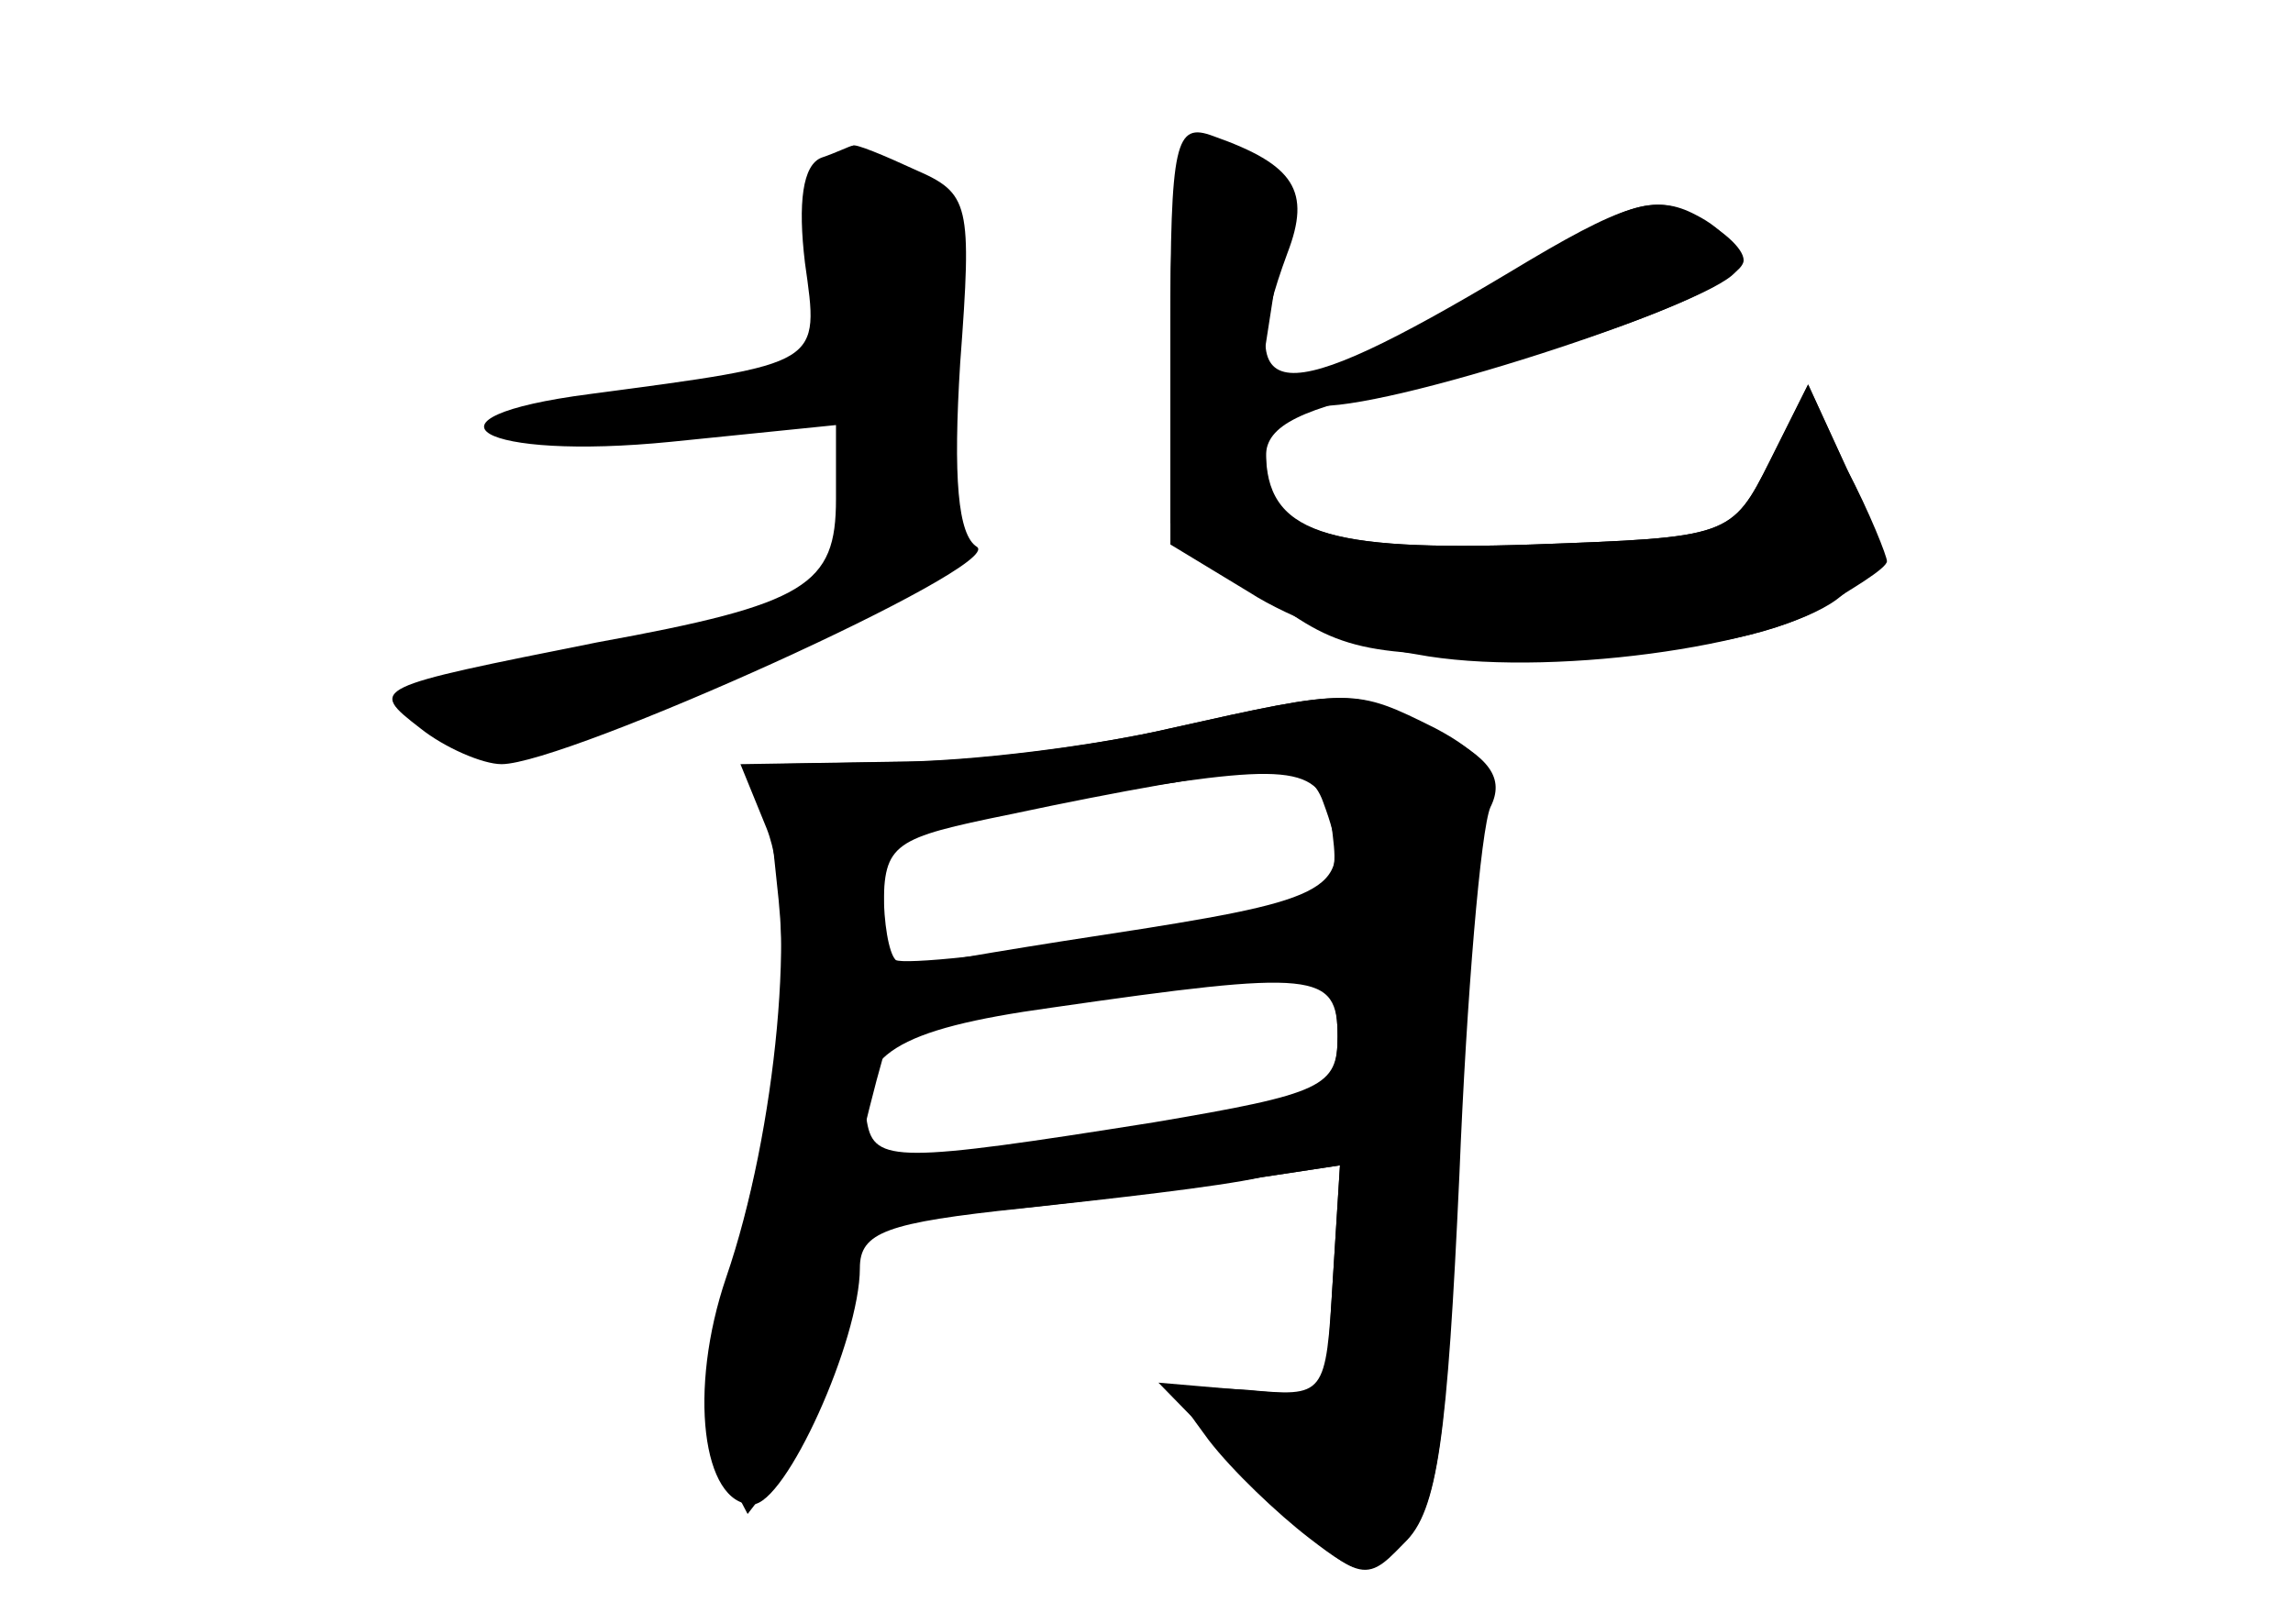<?xml version="1.0" standalone="no"?>
<!DOCTYPE svg PUBLIC "-//W3C//DTD SVG 20010904//EN"
 "http://www.w3.org/TR/2001/REC-SVG-20010904/DTD/svg10.dtd">
<svg version="1.0" xmlns="http://www.w3.org/2000/svg"
 width="96pt" height="68pt" viewBox="0 0 96 68"
 preserveAspectRatio="xMidYMid meet">
<g transform="translate(0,68) scale(0.1,-0.1)" fill="#000000" stroke="none">
<g id="part-0" class="char-part">
  <path d="M344 614 c-8 -3 -10 -19 -7 -44 6 -43 8 -42 -90 -55 -77 -10 -46 -28
34 -20 l69 7 0 -31 c0 -36 -12 -44 -100 -60 -95 -19 -96 -19 -74 -36 10 -8 26
-15 34 -15 27 0 211 83 199 91 -8 5 -10 29 -7 77 5 67 4 71 -19 81 -13 6 -25
11 -26 10 -1 0 -7 -3 -13 -5z"/>
  <path d="M490 541 l0 -80 37 -28 c33 -26 44 -28 117 -27 56 0 91 6 114 17 17
10 32 19 32 22 0 2 -7 20 -17 39 l-16 35 -16 -32 c-16 -32 -17 -32 -99 -35
-87 -3 -112 5 -112 37 0 13 15 20 58 29 68 14 142 42 142 53 0 5 -9 13 -21 19
-17 9 -29 5 -73 -24 -29 -19 -65 -38 -81 -42 l-28 -7 7 45 c6 37 4 47 -9 52
-32 12 -35 5 -35 -73z"/>
  <path d="M490 375 c-30 -7 -81 -14 -112 -14 l-58 -1 6 -57 c4 -41 -1 -81 -15
-136 -16 -62 -18 -84 -9 -100 l11 -21 17 22 c9 11 20 39 24 60 l6 40 67 6 c38
4 83 10 101 13 l33 5 -3 -48 -3 -49 -35 3 -35 3 42 -43 c41 -41 44 -42 60 -25
15 15 19 42 23 160 3 78 9 147 13 154 5 8 -3 18 -22 28 -34 17 -35 17 -111 0z
m64 -31 c13 -35 6 -40 -76 -53 -46 -7 -89 -14 -95 -16 -9 -3 -13 6 -13 25 0
27 4 29 53 39 47 10 82 16 113 20 7 0 15 -6 18 -15z m6 -98 c0 -22 -6 -25 -67
-35 -38 -7 -83 -14 -102 -18 -33 -6 -34 -5 -27 23 4 16 8 30 9 31 4 3 124 21
155 22 27 1 32 -2 32 -23z"/>
</g>
<g id="part-1" class="char-part">
  <path d="M346 558 c9 -94 15 -118 28 -118 9 0 15 23 20 77 7 79 2 93 -36 93
-15 0 -16 -8 -12 -52z"/>
</g>
<g id="part-2" class="char-part">
  <path d="M490 541 l0 -89 33 -20 c17 -11 49 -23 70 -26 53 -10 149 3 176 23
22 17 22 18 5 53 l-17 37 -16 -32 c-16 -32 -17 -32 -99 -35 -88 -3 -112 5
-112 39 0 13 7 19 23 19 35 0 170 45 174 57 3 7 -5 17 -17 23 -17 9 -30 5 -78
-24 -97 -58 -117 -57 -93 8 10 26 3 37 -31 49 -16 6 -18 -2 -18 -82z"/>
</g>
<g id="part-3" class="char-part">
  <path d="M490 375 c-30 -7 -83 -14 -117 -14 l-63 -1 11 -27 c13 -33 4 -127
-17 -188 -16 -47 -10 -95 11 -95 14 0 45 69 45 99 0 15 11 19 68 25 37 4 82 9
100 13 l33 5 -3 -48 c-3 -49 -3 -49 -36 -46 -33 2 -33 2 -16 -21 10 -13 29
-31 42 -41 22 -17 25 -17 40 -2 14 13 18 45 23 154 3 75 9 145 13 154 6 12 0
21 -23 32 -34 18 -35 18 -111 1z m68 -45 c3 -25 0 -26 -88 -41 -49 -9 -92 -13
-95 -11 -3 3 -5 16 -5 28 0 25 6 28 100 43 75 12 85 10 88 -19z m2 -84 c0 -21
-6 -24 -77 -36 -107 -17 -117 -17 -120 0 -5 28 12 39 77 48 111 16 120 15 120
-12z"/>
</g>
</g>
</svg>